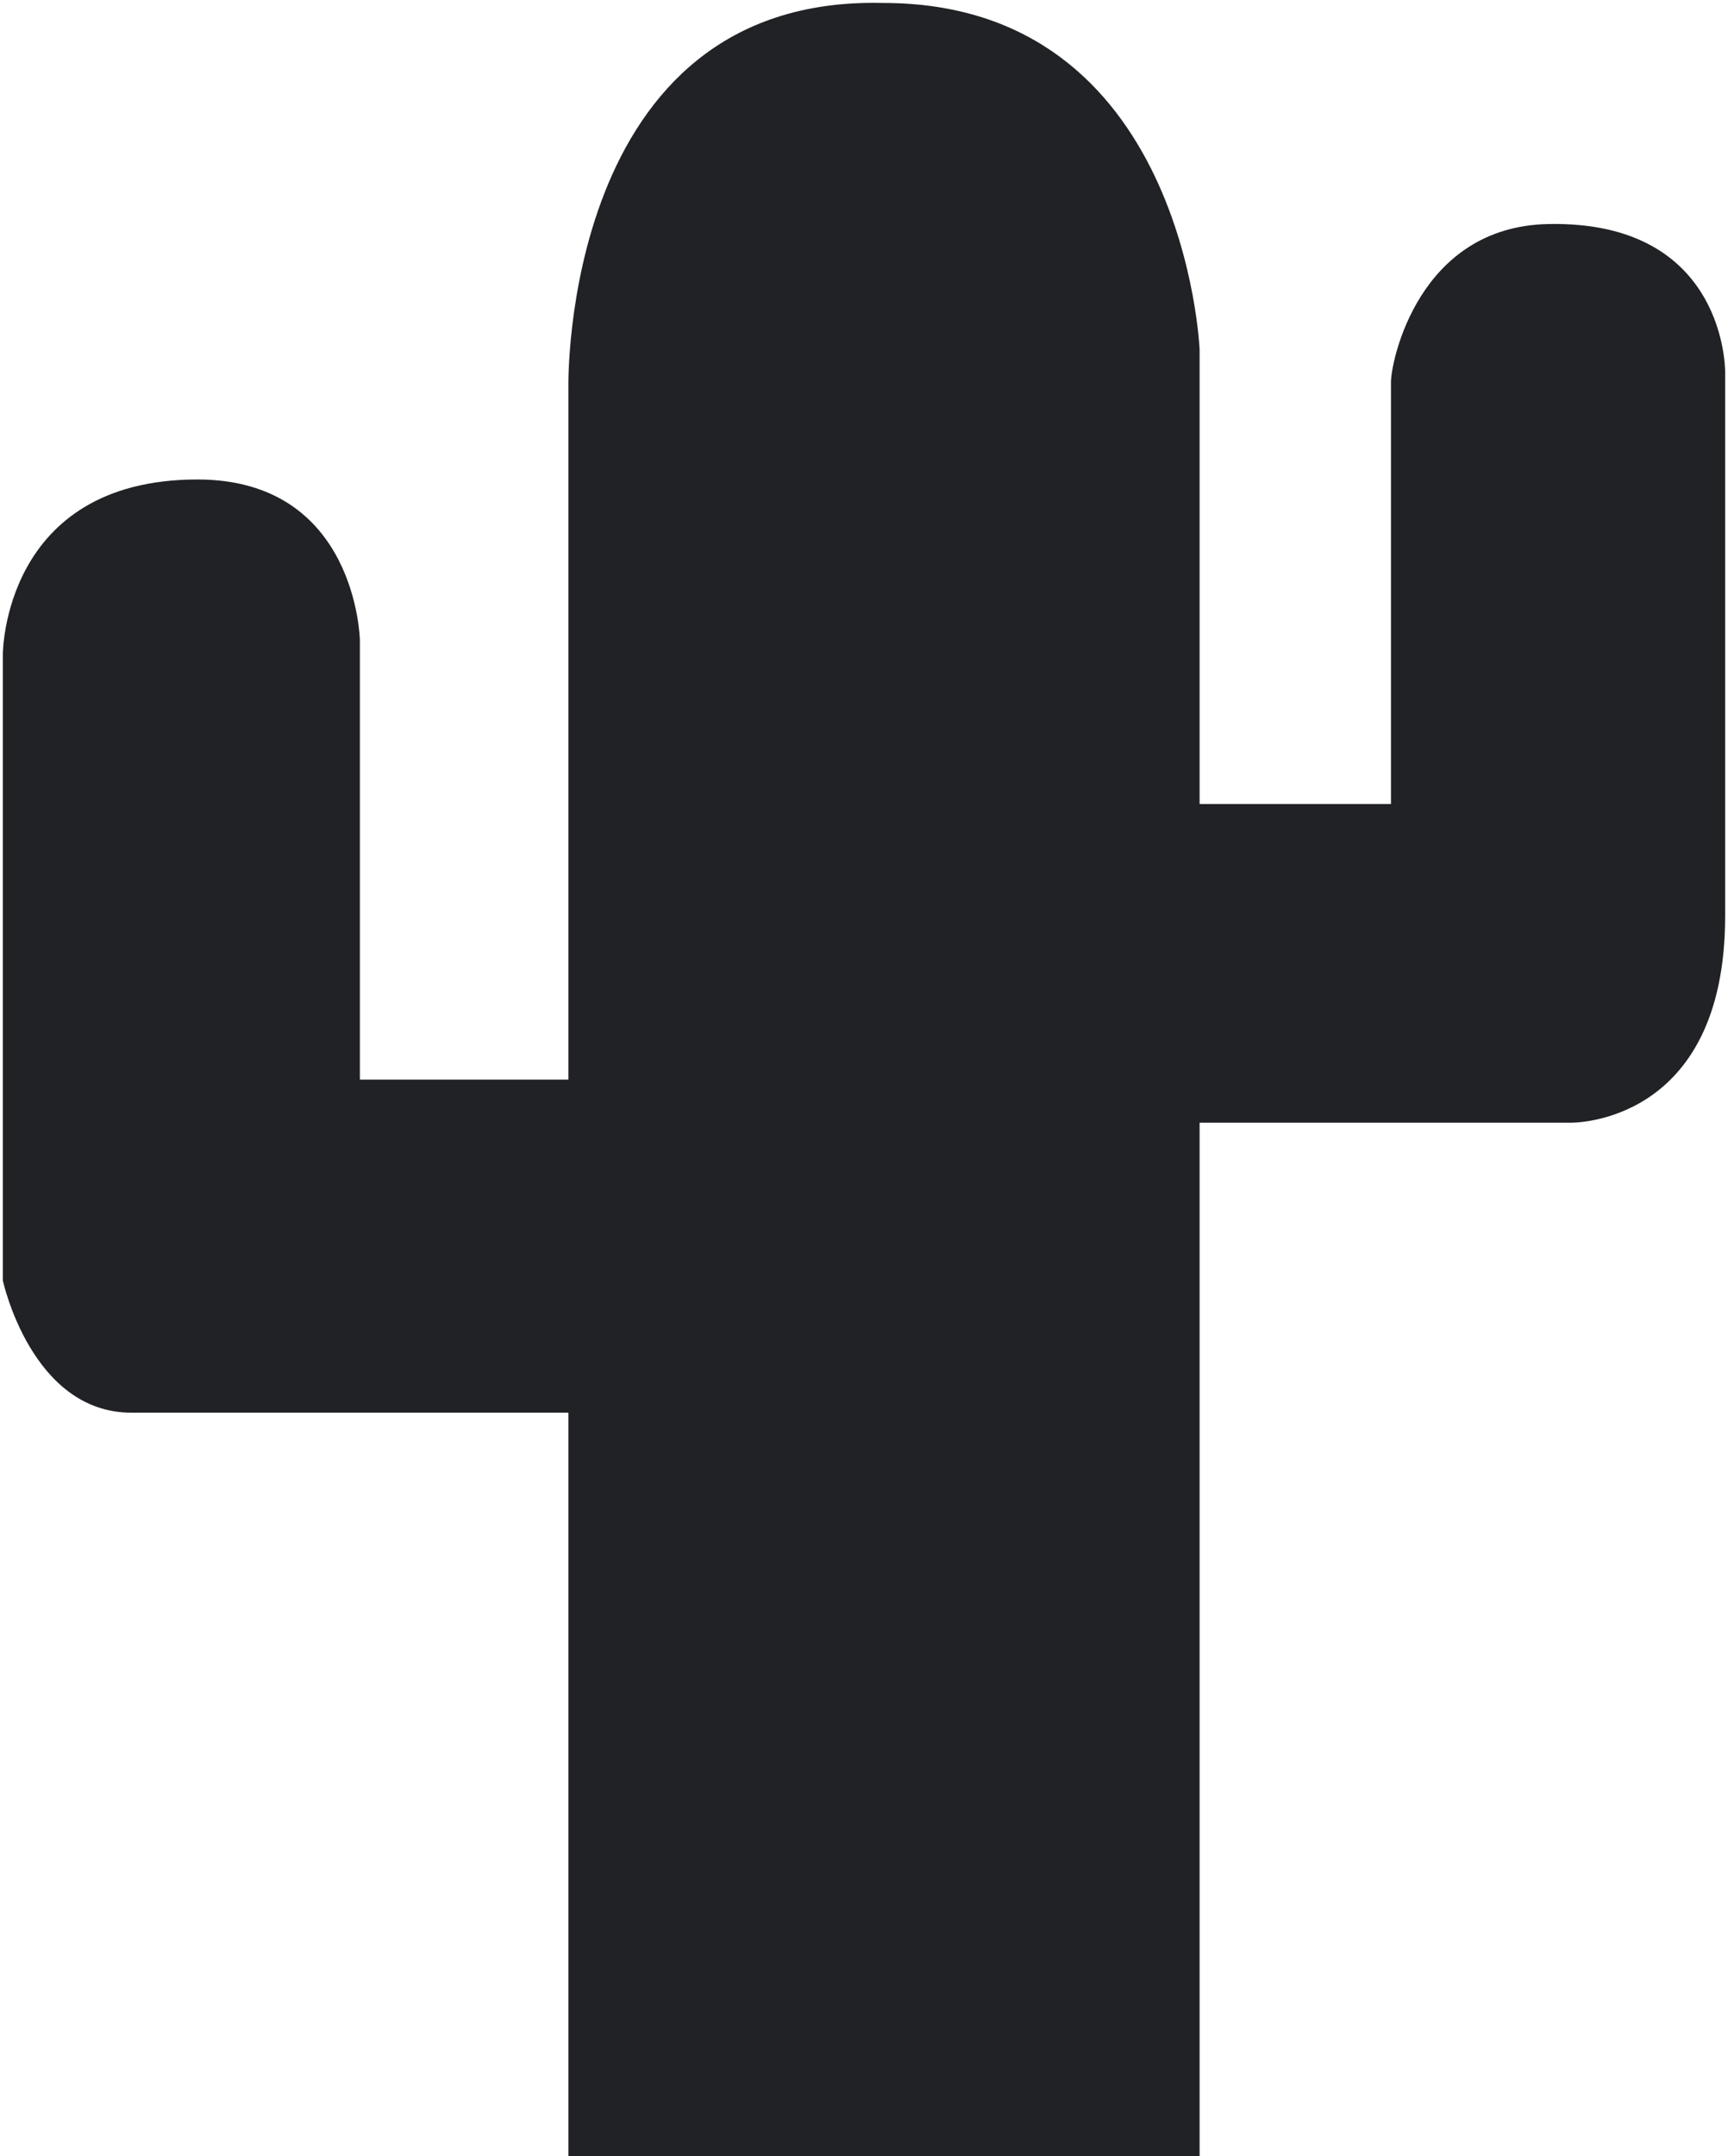 <svg id="Layer_2" data-name="Layer 2" xmlns="http://www.w3.org/2000/svg" width="605" height="754.65" viewBox="0 0 605 754.65">
  <path d="M518,798.61V436.88H648s54,1,54-72.35V174.17s.64-53.11-62-51.8c-45.5.95-55,48.23-55,55.27v147.7H518v-159S513.1,44.8,407,45C294.31,42.31,297,179.52,297,179.52V421.81H224V268s-1-56.3-57-56.23c-68,.09-68,61.13-68,61.13V492.14s10,46.23,45,46.23H297V798.61" transform="translate(-98 -43.96)" fill="#202225" stroke="none" stroke-miterlimit="10" stroke-width="2"/>
</svg>
